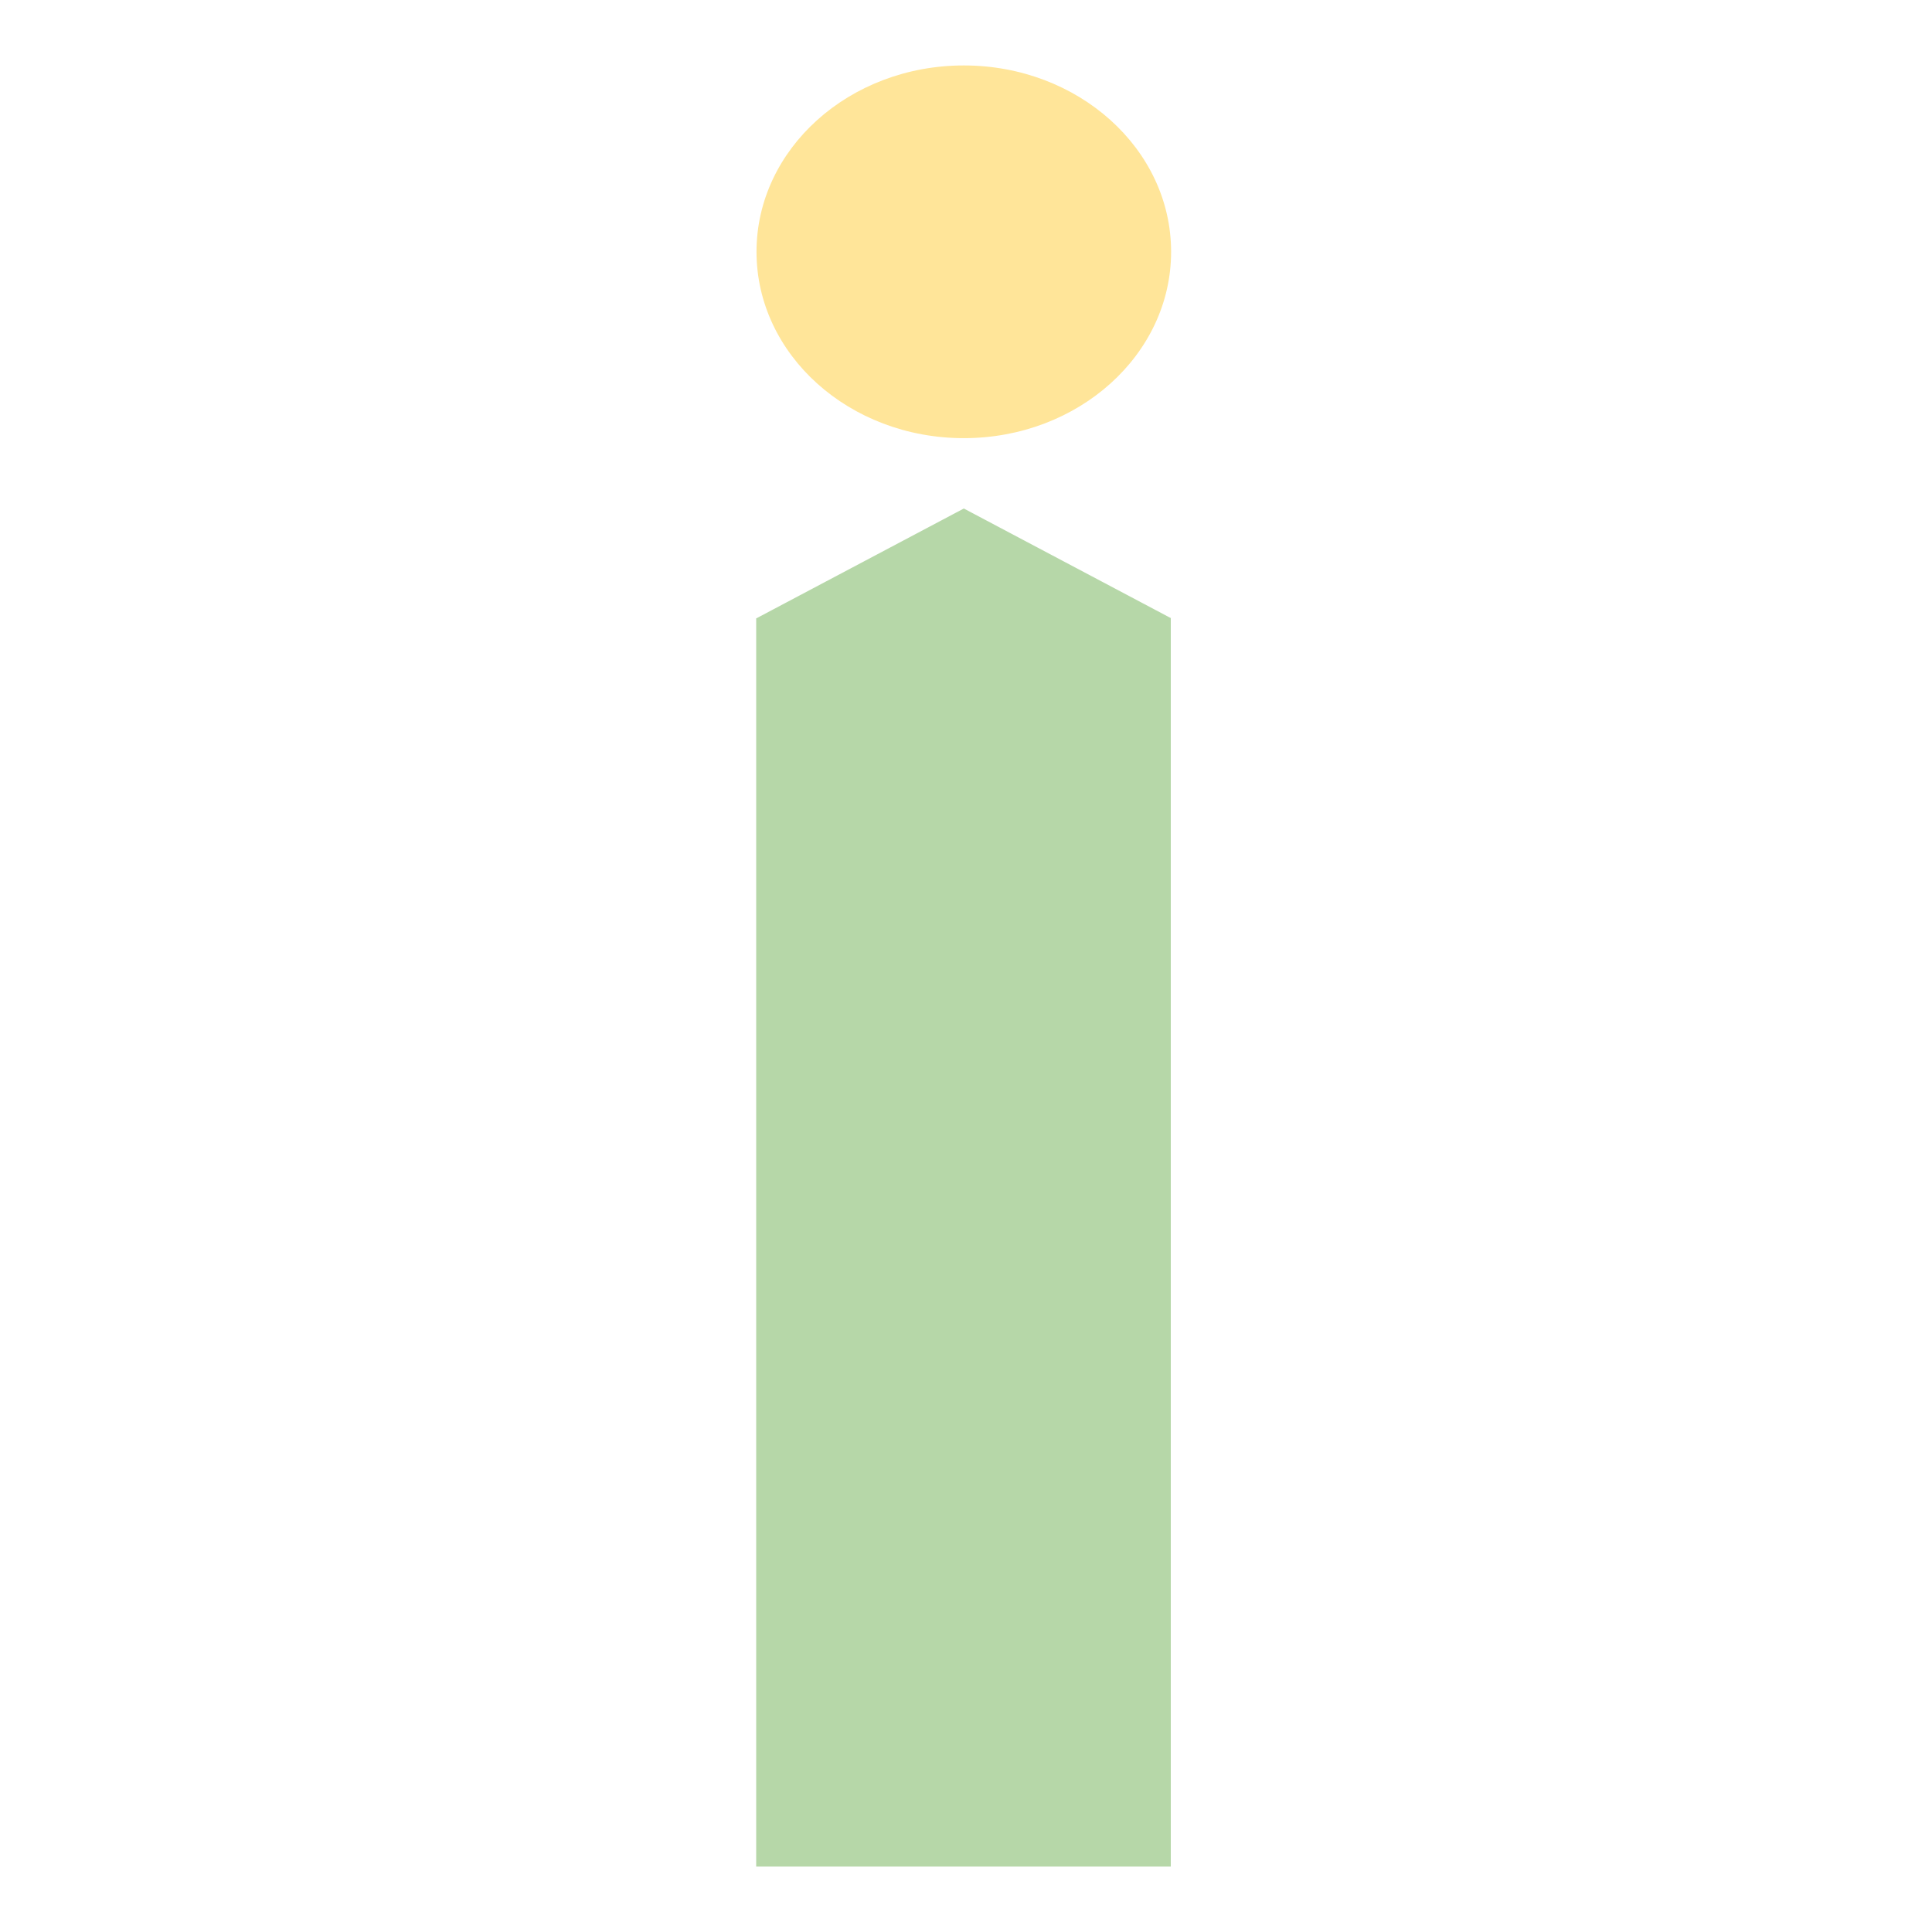 <?xml version="1.0" standalone="yes"?>

<svg version="1.1" viewBox="0.0 0.0 600.0 600.0" fill="none" stroke="none" stroke-linecap="square" stroke-miterlimit="10" xmlns="http://www.w3.org/2000/svg" xmlns:xlink="http://www.w3.org/1999/xlink"><clipPath id="p.0"><path d="m0 0l600.0 0l0 600.0l-600.0 0l0 -600.0z" clip-rule="nonzero"></path></clipPath><g clip-path="url(#p.0)"><path fill="#000000" fill-opacity="0.0" d="m0 0l600.0 0l0 600.0l-600.0 0z" fill-rule="evenodd"></path><path fill="#b6d7a8" d="m234.843 192.0l128.756 0l0 387.685l-128.756 0z" fill-rule="evenodd"></path><path fill="#b6d7a8" d="m234.942 192.003l64.378 -34.079l64.378 34.079z" fill-rule="evenodd"></path><path fill="#ffe599" d="m234.941 78.199l0 0c0 -31.963 28.823 -57.874 64.378 -57.874l0 0c35.555 0 64.378 25.911 64.378 57.874l0 0c0 31.963 -28.823 57.874 -64.378 57.874l0 0c-35.555 0 -64.378 -25.911 -64.378 -57.874z" fill-rule="evenodd"></path></g></svg>

